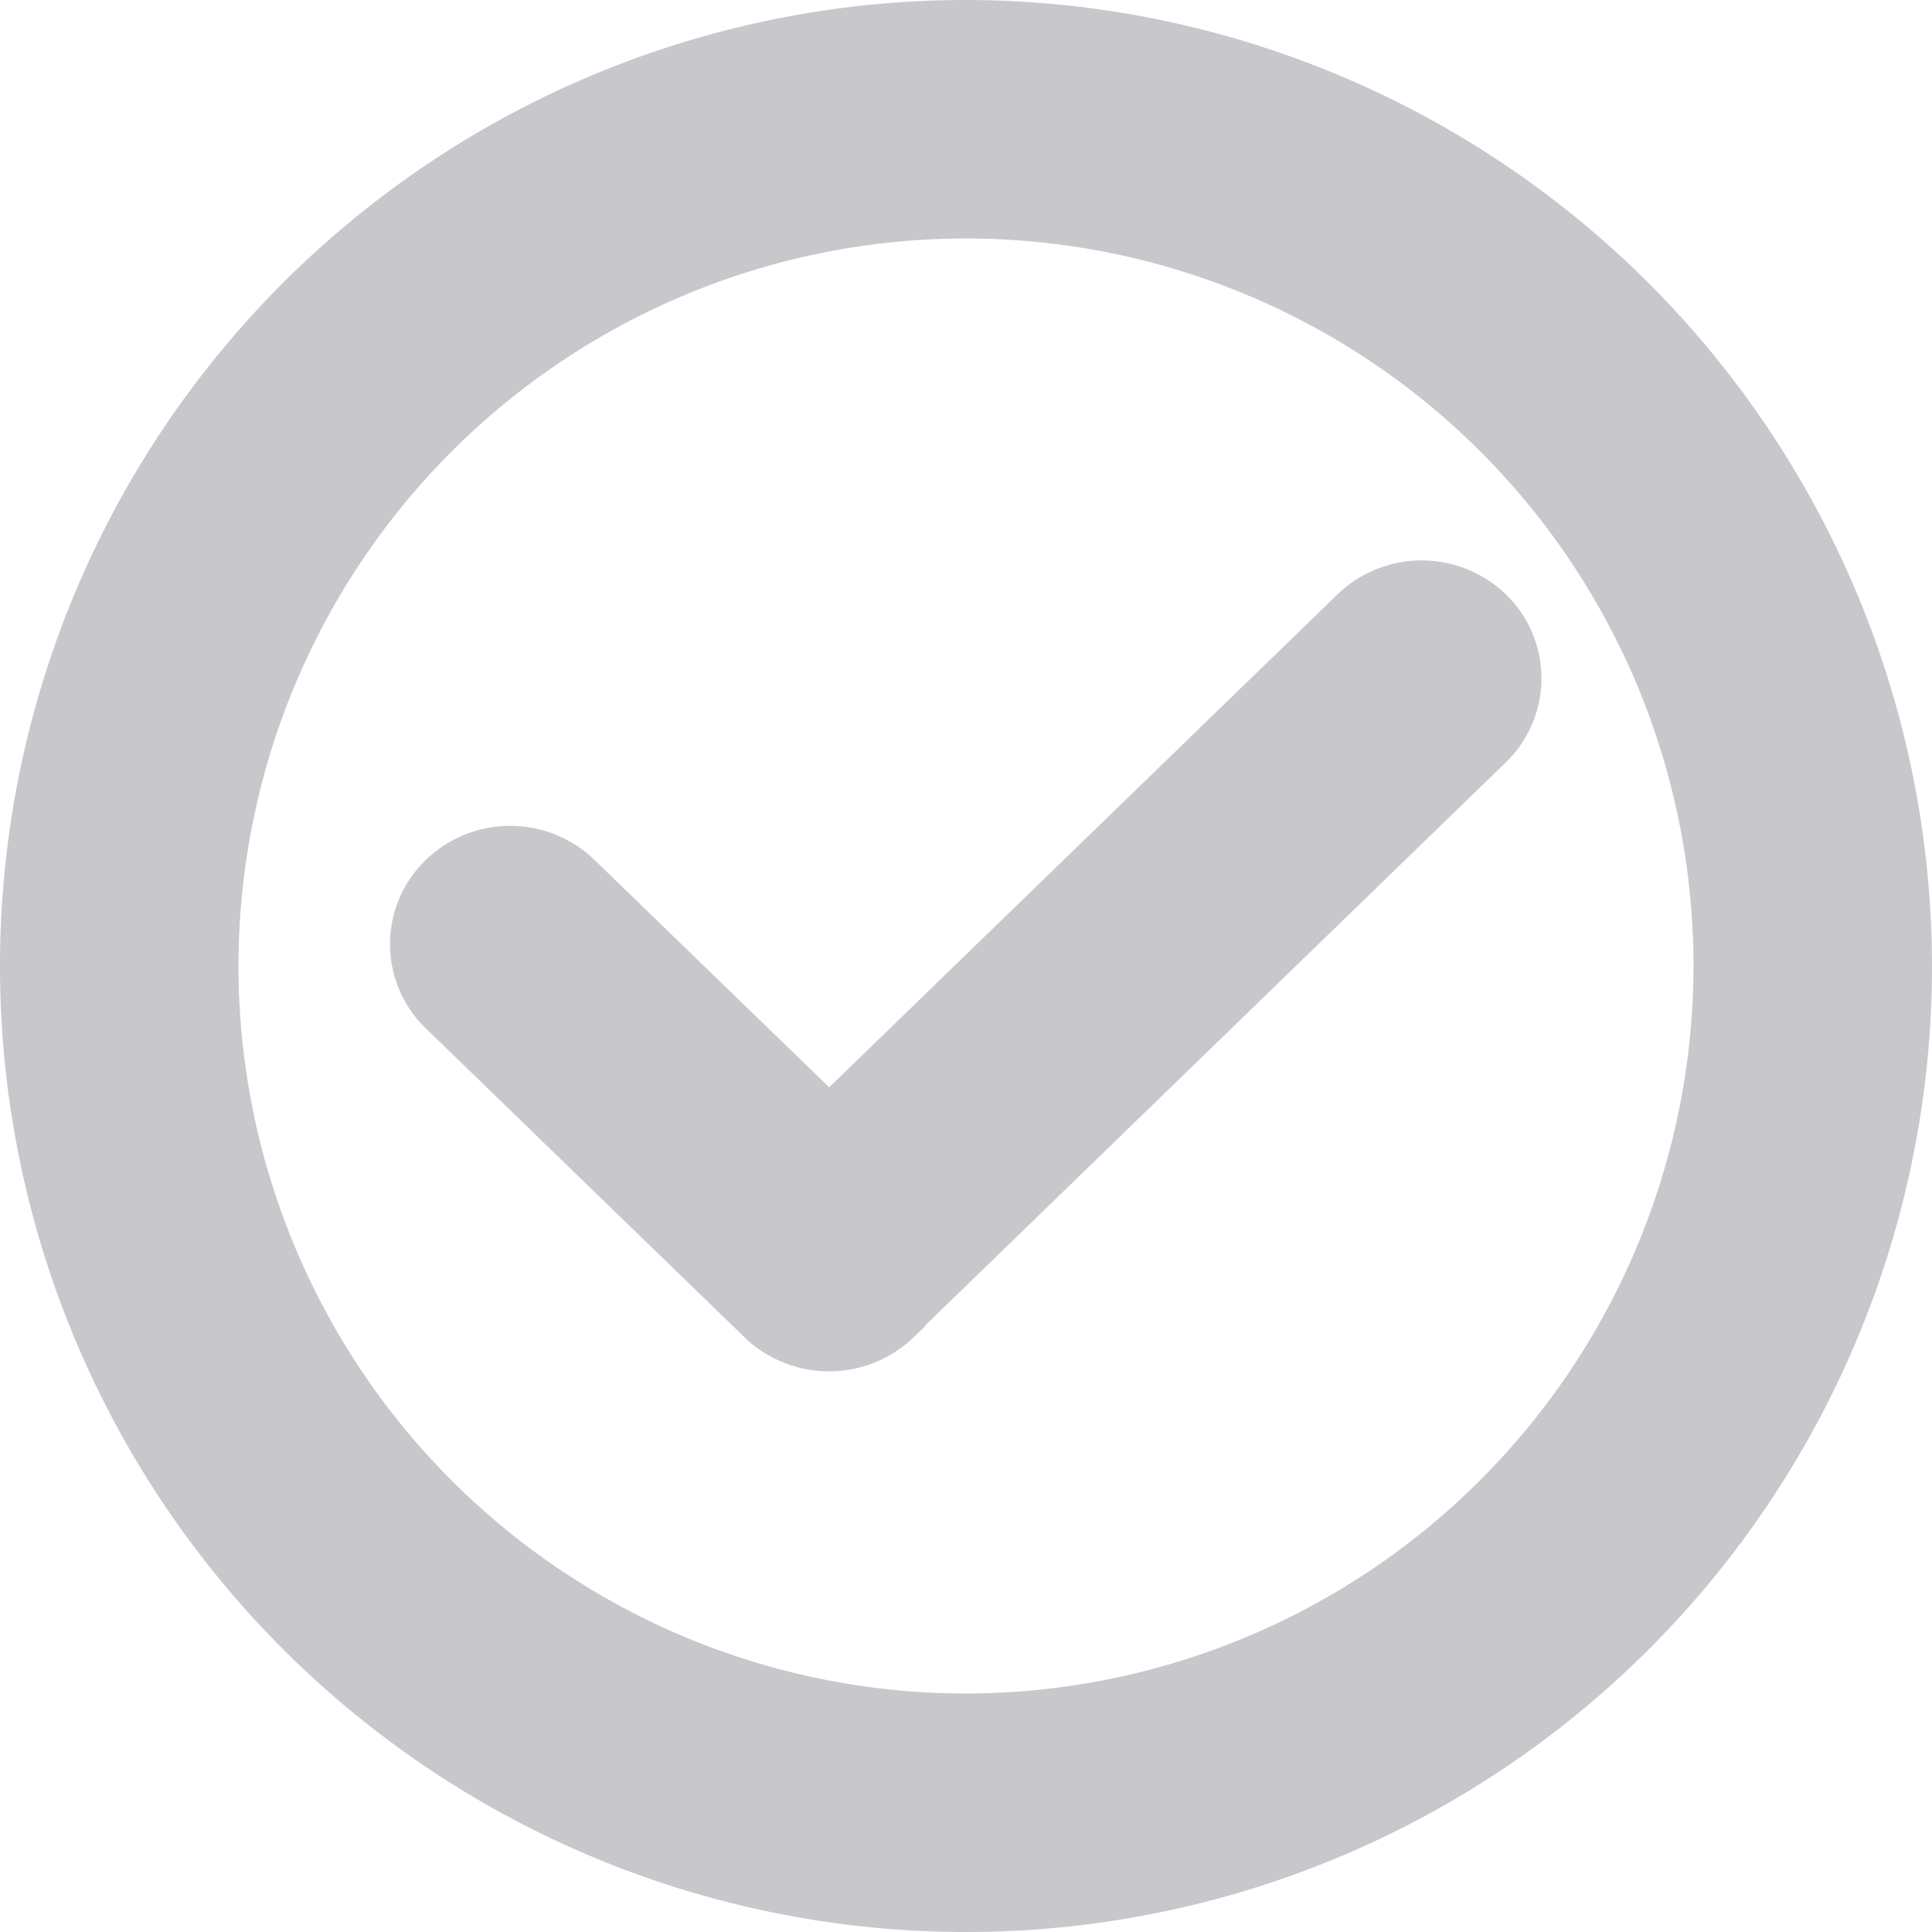 <svg xmlns="http://www.w3.org/2000/svg" width="16" height="16" viewBox="0 0 16 16">
  <g id="icon-select" transform="translate(9.455 -7.725)">
    <path id="Path_8" data-name="Path 8" d="M14.545,7.225a7.5,7.5,0,1,0,7.5,7.5A7.509,7.509,0,0,0,14.545,7.225Zm0,14.025a6.525,6.525,0,1,1,6.525-6.525,6.532,6.532,0,0,1-6.525,6.525Z" transform="translate(-16 1)" fill="#8e8e93" stroke="#c7c7cc" stroke-width="1"/>
    <path id="Path_9" data-name="Path 9" d="M236.666,316.2a.506.506,0,0,0-.7,0l-4.557,4.419-2.292-2.221a.506.506,0,0,0-.7,0,.469.469,0,0,0,0,.678l2.64,2.559a.346.346,0,0,0,.079.061.5.5,0,0,0,.272.079.51.51,0,0,0,.351-.14.009.009,0,0,0,0-.005l4.9-4.752A.469.469,0,0,0,236.666,316.2Z" transform="translate(-233.997 -303.193)" fill="none" stroke="#c7c7cc" stroke-width="1"/>
  </g>
</svg>
